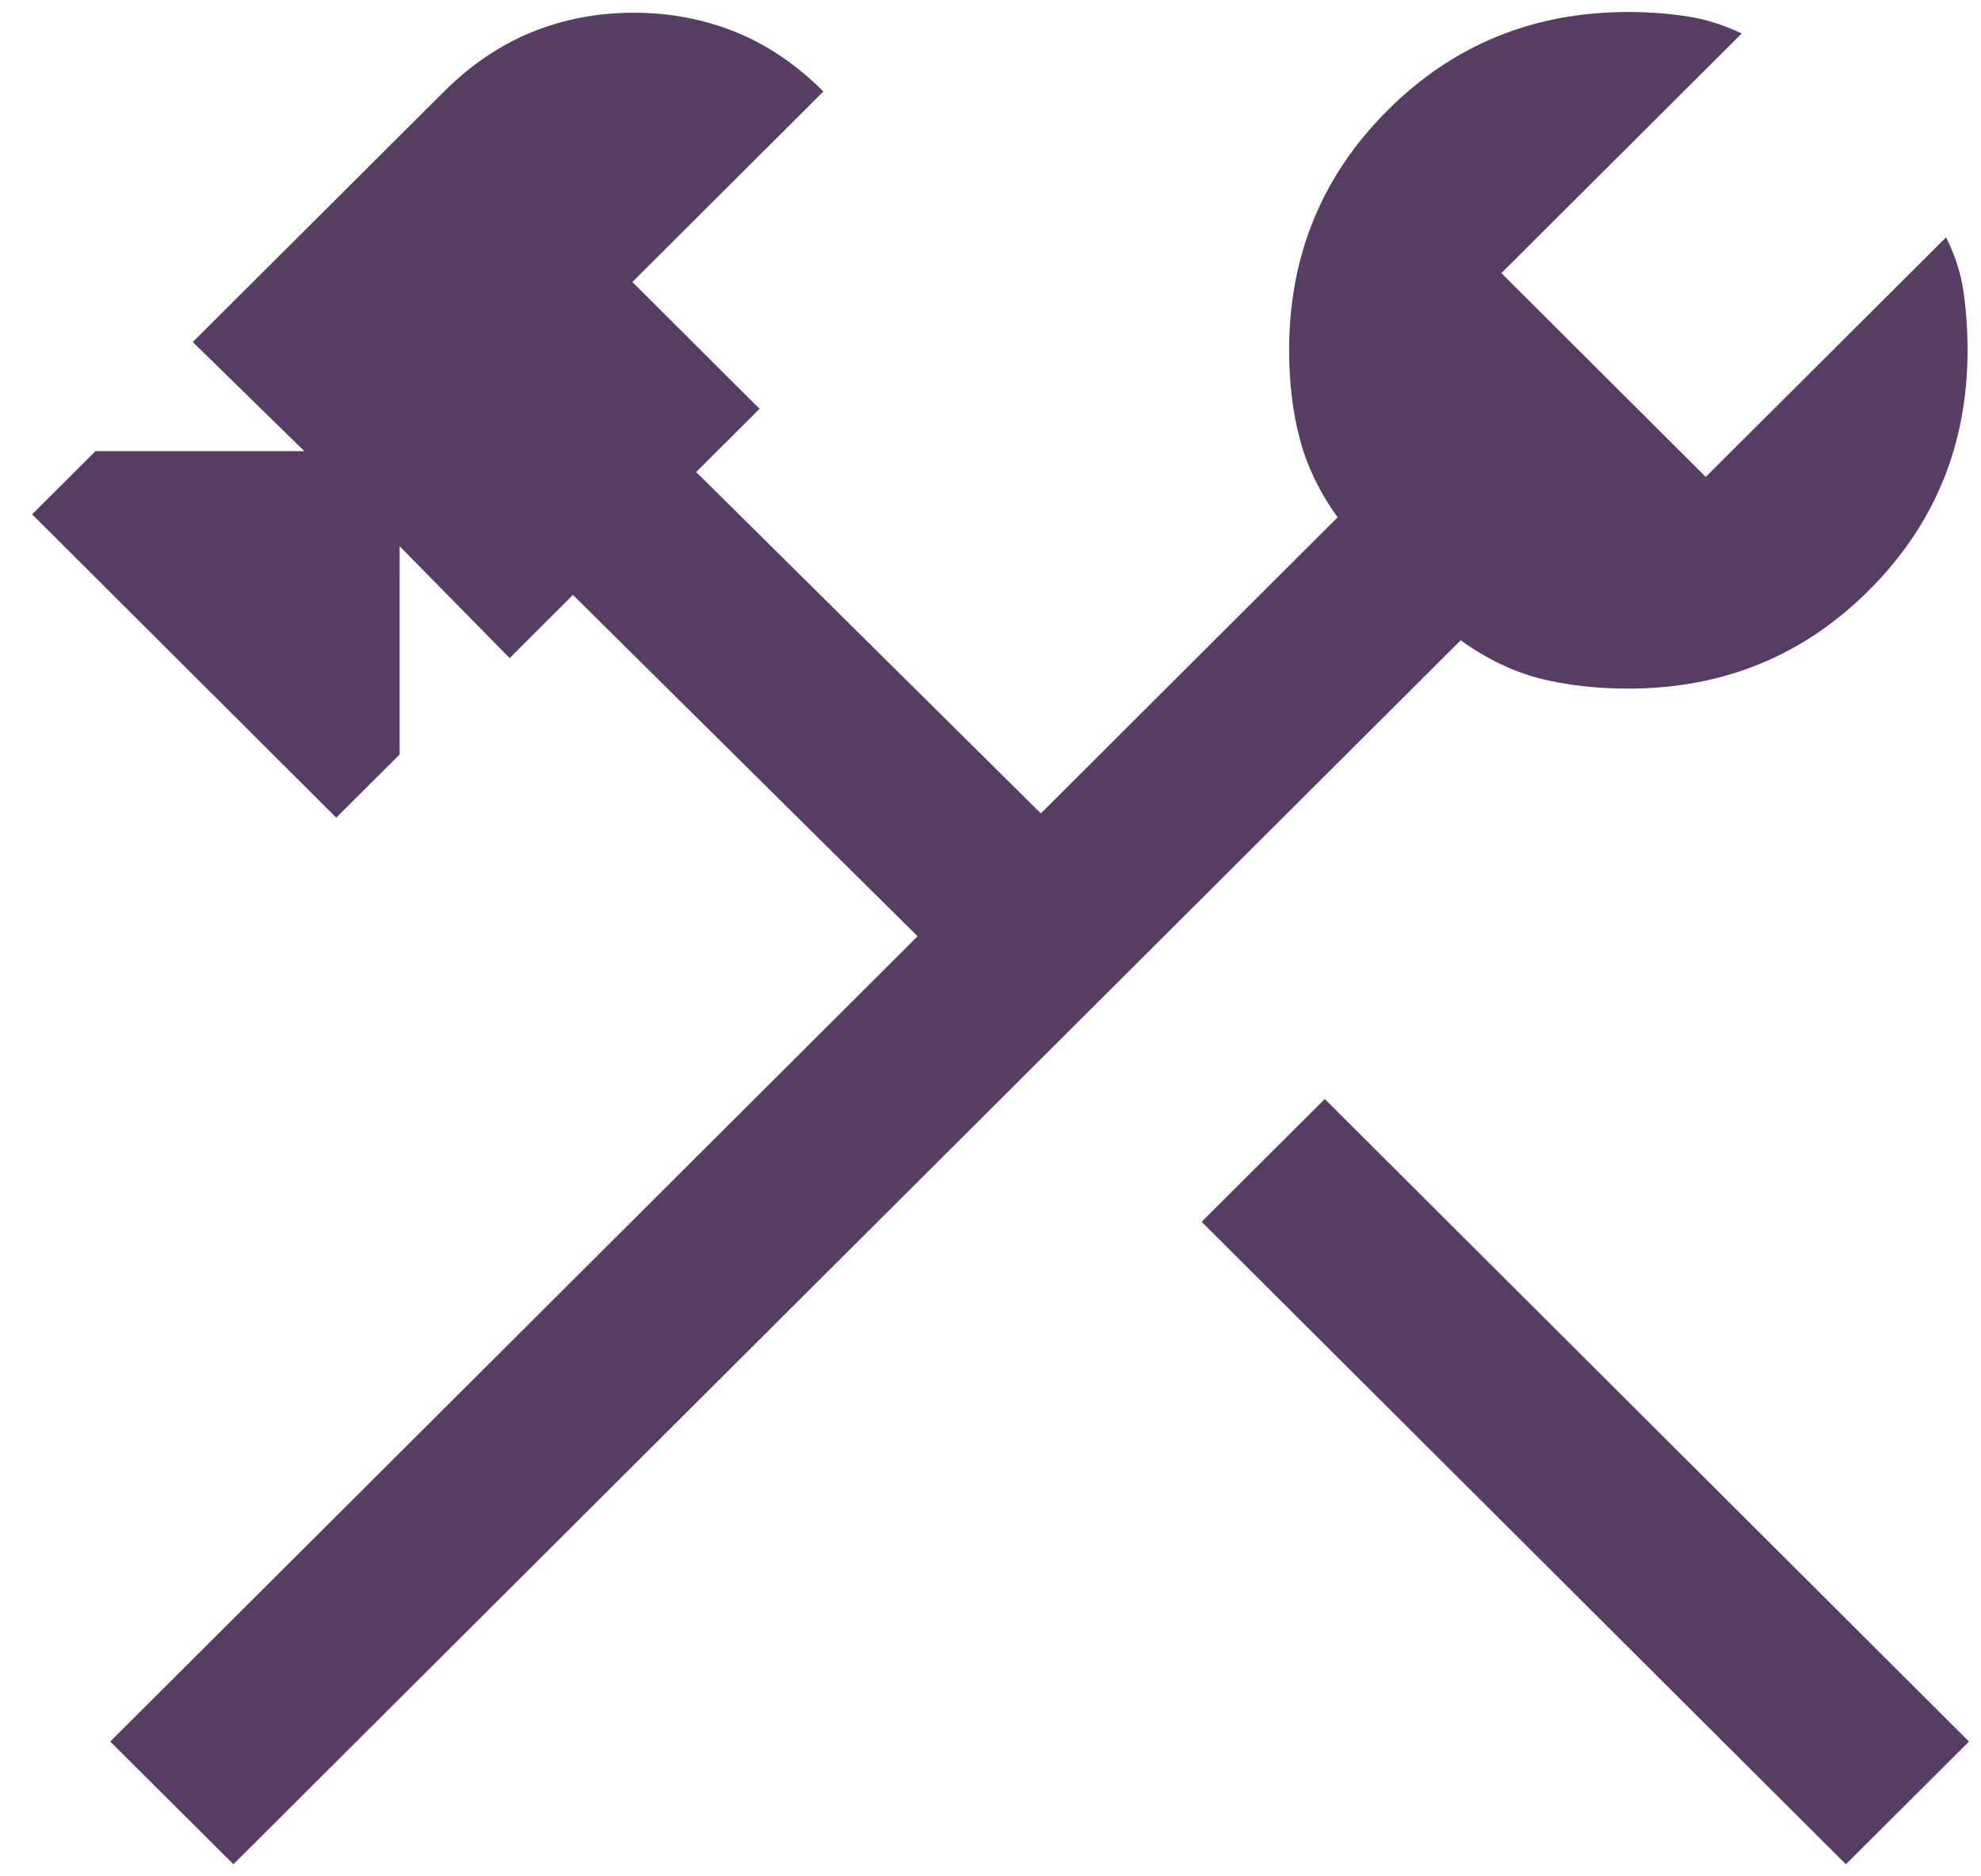 <svg width="19" height="18" viewBox="0 0 19 18" fill="none" xmlns="http://www.w3.org/2000/svg">
<path d="M17.704 17.884L11.525 11.721L12.706 10.543L18.885 16.707L17.704 17.884ZM2.239 17.884L1.057 16.707L8.801 8.982L5.495 5.707L4.888 6.313L3.833 5.24V7.238L3.225 7.844L0.308 4.934L0.916 4.328H2.919L1.849 3.281L4.259 0.878C4.516 0.622 4.797 0.432 5.103 0.307C5.408 0.184 5.733 0.122 6.079 0.122C6.424 0.122 6.749 0.184 7.055 0.307C7.36 0.431 7.641 0.621 7.897 0.878L6.065 2.705L7.285 3.922L6.677 4.528L9.983 7.803L12.829 4.963C12.654 4.718 12.533 4.466 12.466 4.208C12.398 3.951 12.364 3.668 12.364 3.36C12.364 2.454 12.679 1.686 13.309 1.058C13.939 0.429 14.709 0.115 15.617 0.115C15.81 0.115 15.996 0.129 16.174 0.156C16.354 0.183 16.53 0.238 16.705 0.321L14.4 2.62L16.36 4.575L18.665 2.277C18.752 2.45 18.808 2.626 18.833 2.804C18.858 2.983 18.871 3.169 18.871 3.36C18.871 4.267 18.555 5.034 17.925 5.663C17.295 6.292 16.526 6.606 15.617 6.606C15.309 6.606 15.025 6.573 14.767 6.508C14.509 6.442 14.257 6.32 14.01 6.142L2.239 17.884Z" fill="#573C63"/>
</svg>
